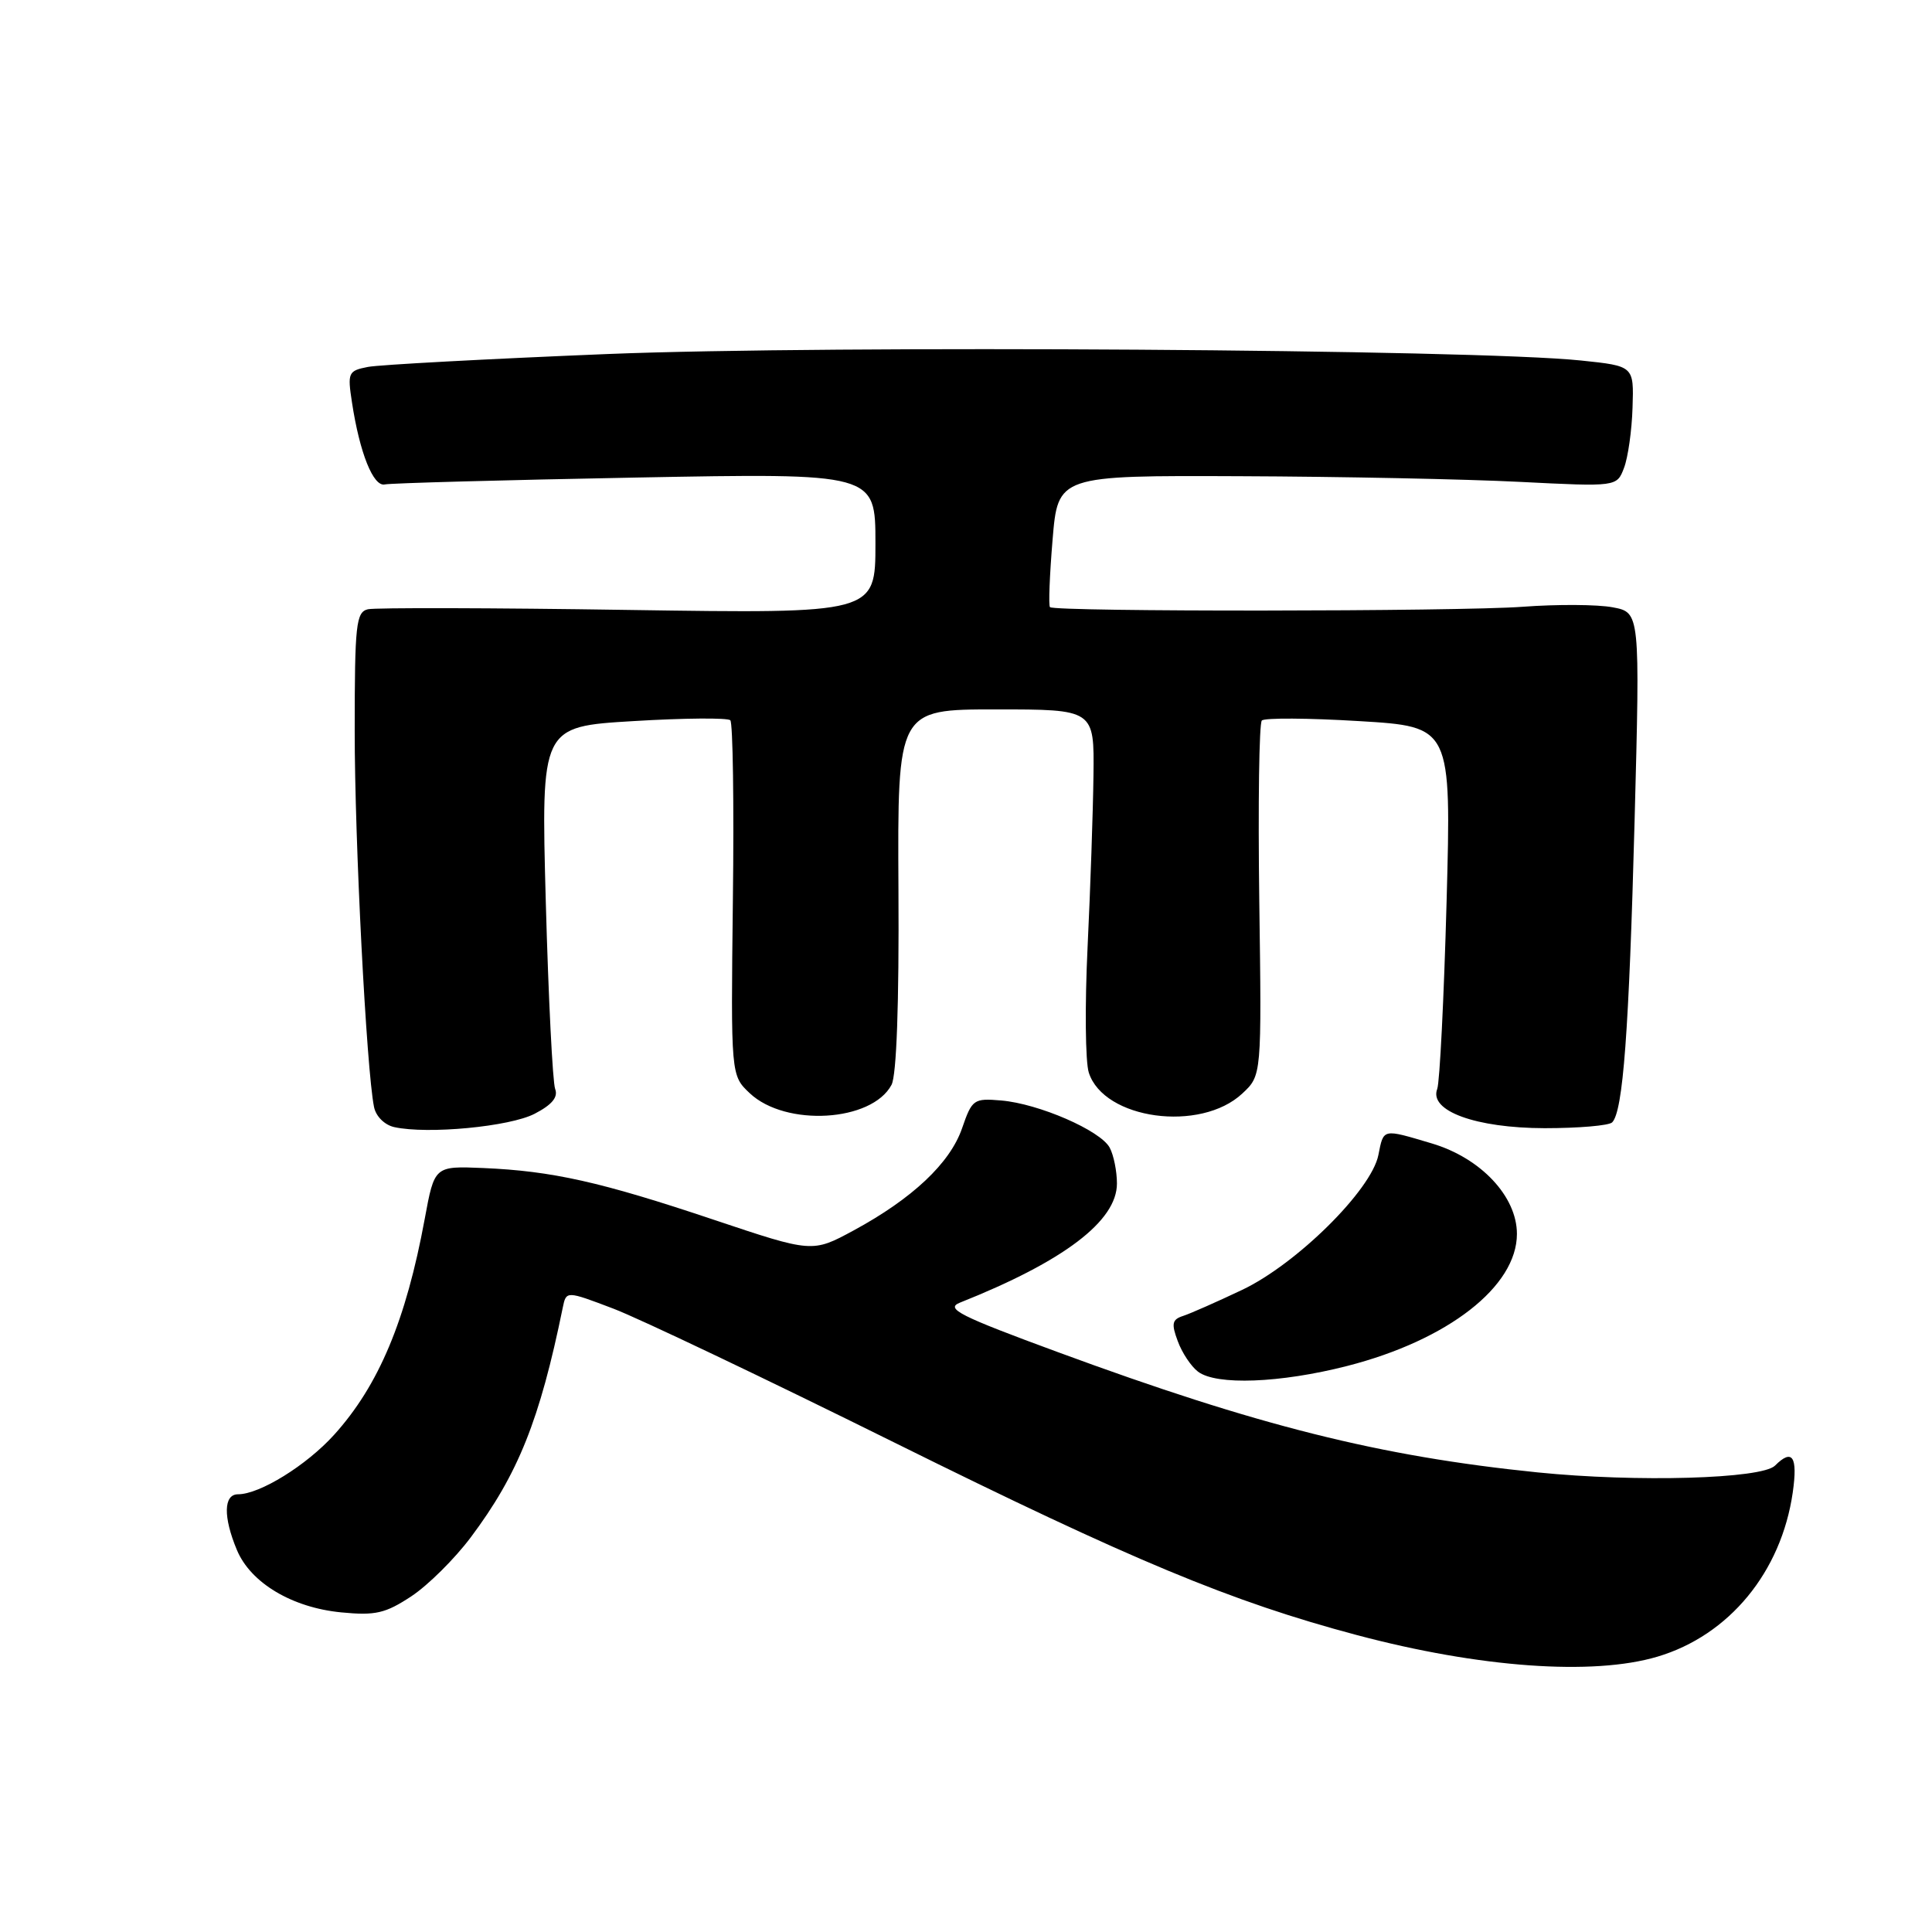 <?xml version="1.0" encoding="UTF-8" standalone="no"?>
<!DOCTYPE svg PUBLIC "-//W3C//DTD SVG 1.1//EN" "http://www.w3.org/Graphics/SVG/1.1/DTD/svg11.dtd" >
<svg xmlns="http://www.w3.org/2000/svg" xmlns:xlink="http://www.w3.org/1999/xlink" version="1.1" viewBox="0 0 256 256">
 <g >
 <path fill="currentColor"
d=" M 219.61 219.52 C 229.11 216.70 236.03 208.31 237.55 197.75 C 238.23 192.99 237.50 191.90 235.20 194.20 C 233.44 195.96 216.87 196.43 203.74 195.10 C 182.81 192.97 166.69 188.93 140.19 179.17 C 127.14 174.37 125.22 173.40 127.19 172.61 C 140.97 167.13 148.00 161.79 148.00 156.82 C 148.00 155.20 147.57 153.06 147.04 152.07 C 145.82 149.80 137.64 146.24 132.66 145.82 C 129.02 145.51 128.80 145.67 127.48 149.50 C 125.89 154.12 120.90 158.82 113.11 163.04 C 107.64 166.00 107.64 166.00 94.57 161.62 C 79.61 156.60 73.16 155.16 64.03 154.77 C 57.57 154.50 57.57 154.50 56.28 161.50 C 53.80 174.95 50.19 183.57 44.27 190.12 C 40.62 194.16 34.42 198.00 31.54 198.00 C 29.62 198.00 29.56 201.00 31.39 205.38 C 33.21 209.74 38.70 213.02 45.23 213.65 C 49.75 214.09 51.07 213.78 54.50 211.52 C 56.71 210.06 60.26 206.54 62.39 203.69 C 68.65 195.33 71.52 188.18 74.57 173.26 C 75.03 171.03 75.03 171.03 81.27 173.40 C 84.69 174.70 101.45 182.69 118.50 191.14 C 150.06 206.78 163.12 212.22 179.77 216.65 C 196.05 220.98 211.06 222.06 219.61 219.52 Z  M 178.50 181.00 C 191.86 177.58 201.00 170.47 201.00 163.50 C 201.00 158.53 196.21 153.44 189.72 151.51 C 183.13 149.55 183.35 149.50 182.64 153.06 C 181.71 157.70 171.80 167.50 164.58 170.92 C 161.23 172.51 157.72 174.06 156.76 174.37 C 155.31 174.84 155.19 175.39 156.06 177.71 C 156.62 179.25 157.83 181.06 158.74 181.75 C 161.16 183.59 169.62 183.27 178.50 181.00 Z  M 70.84 147.58 C 73.14 146.39 73.98 145.38 73.56 144.29 C 73.23 143.43 72.67 132.27 72.32 119.50 C 71.69 96.28 71.69 96.28 83.92 95.55 C 90.65 95.14 96.43 95.10 96.77 95.44 C 97.11 95.78 97.27 106.51 97.11 119.28 C 96.84 142.50 96.84 142.50 99.36 144.87 C 104.11 149.33 115.51 148.66 118.13 143.75 C 118.80 142.50 119.14 133.02 119.05 117.89 C 118.92 94.00 118.92 94.00 131.96 94.00 C 145.00 94.00 145.00 94.00 144.89 102.75 C 144.83 107.56 144.48 117.80 144.11 125.50 C 143.74 133.20 143.81 140.68 144.27 142.12 C 146.25 148.34 159.07 150.09 164.62 144.89 C 167.18 142.50 167.18 142.50 166.86 119.31 C 166.69 106.55 166.84 95.82 167.20 95.47 C 167.56 95.11 173.35 95.14 180.08 95.55 C 192.31 96.28 192.31 96.28 191.68 119.50 C 191.33 132.27 190.77 143.43 190.44 144.29 C 189.32 147.20 195.53 149.47 204.67 149.49 C 209.16 149.49 213.19 149.15 213.62 148.72 C 215.06 147.27 215.85 136.71 216.59 108.83 C 217.32 81.15 217.32 81.15 213.68 80.47 C 211.68 80.09 206.32 80.06 201.77 80.40 C 193.18 81.04 139.78 81.08 139.13 80.45 C 138.92 80.25 139.08 76.24 139.47 71.54 C 140.18 63.00 140.18 63.00 164.34 63.10 C 177.63 63.15 194.29 63.49 201.37 63.85 C 214.24 64.50 214.24 64.50 215.19 62.00 C 215.72 60.62 216.23 57.02 216.32 54.00 C 216.50 48.50 216.50 48.50 209.50 47.77 C 195.34 46.28 109.97 45.72 80.50 46.91 C 64.55 47.56 50.26 48.33 48.75 48.62 C 46.14 49.13 46.03 49.37 46.64 53.33 C 47.66 60.03 49.47 64.53 50.99 64.19 C 51.75 64.02 66.68 63.61 84.18 63.28 C 116.00 62.68 116.00 62.68 116.00 72.00 C 116.00 81.31 116.00 81.31 83.25 80.82 C 65.24 80.54 49.71 80.51 48.75 80.73 C 47.18 81.11 47.00 82.72 47.00 96.82 C 46.99 111.37 48.55 141.67 49.56 146.68 C 49.81 147.93 50.97 149.07 52.25 149.35 C 56.68 150.32 67.55 149.29 70.84 147.58 Z "/>
</g>
</svg>